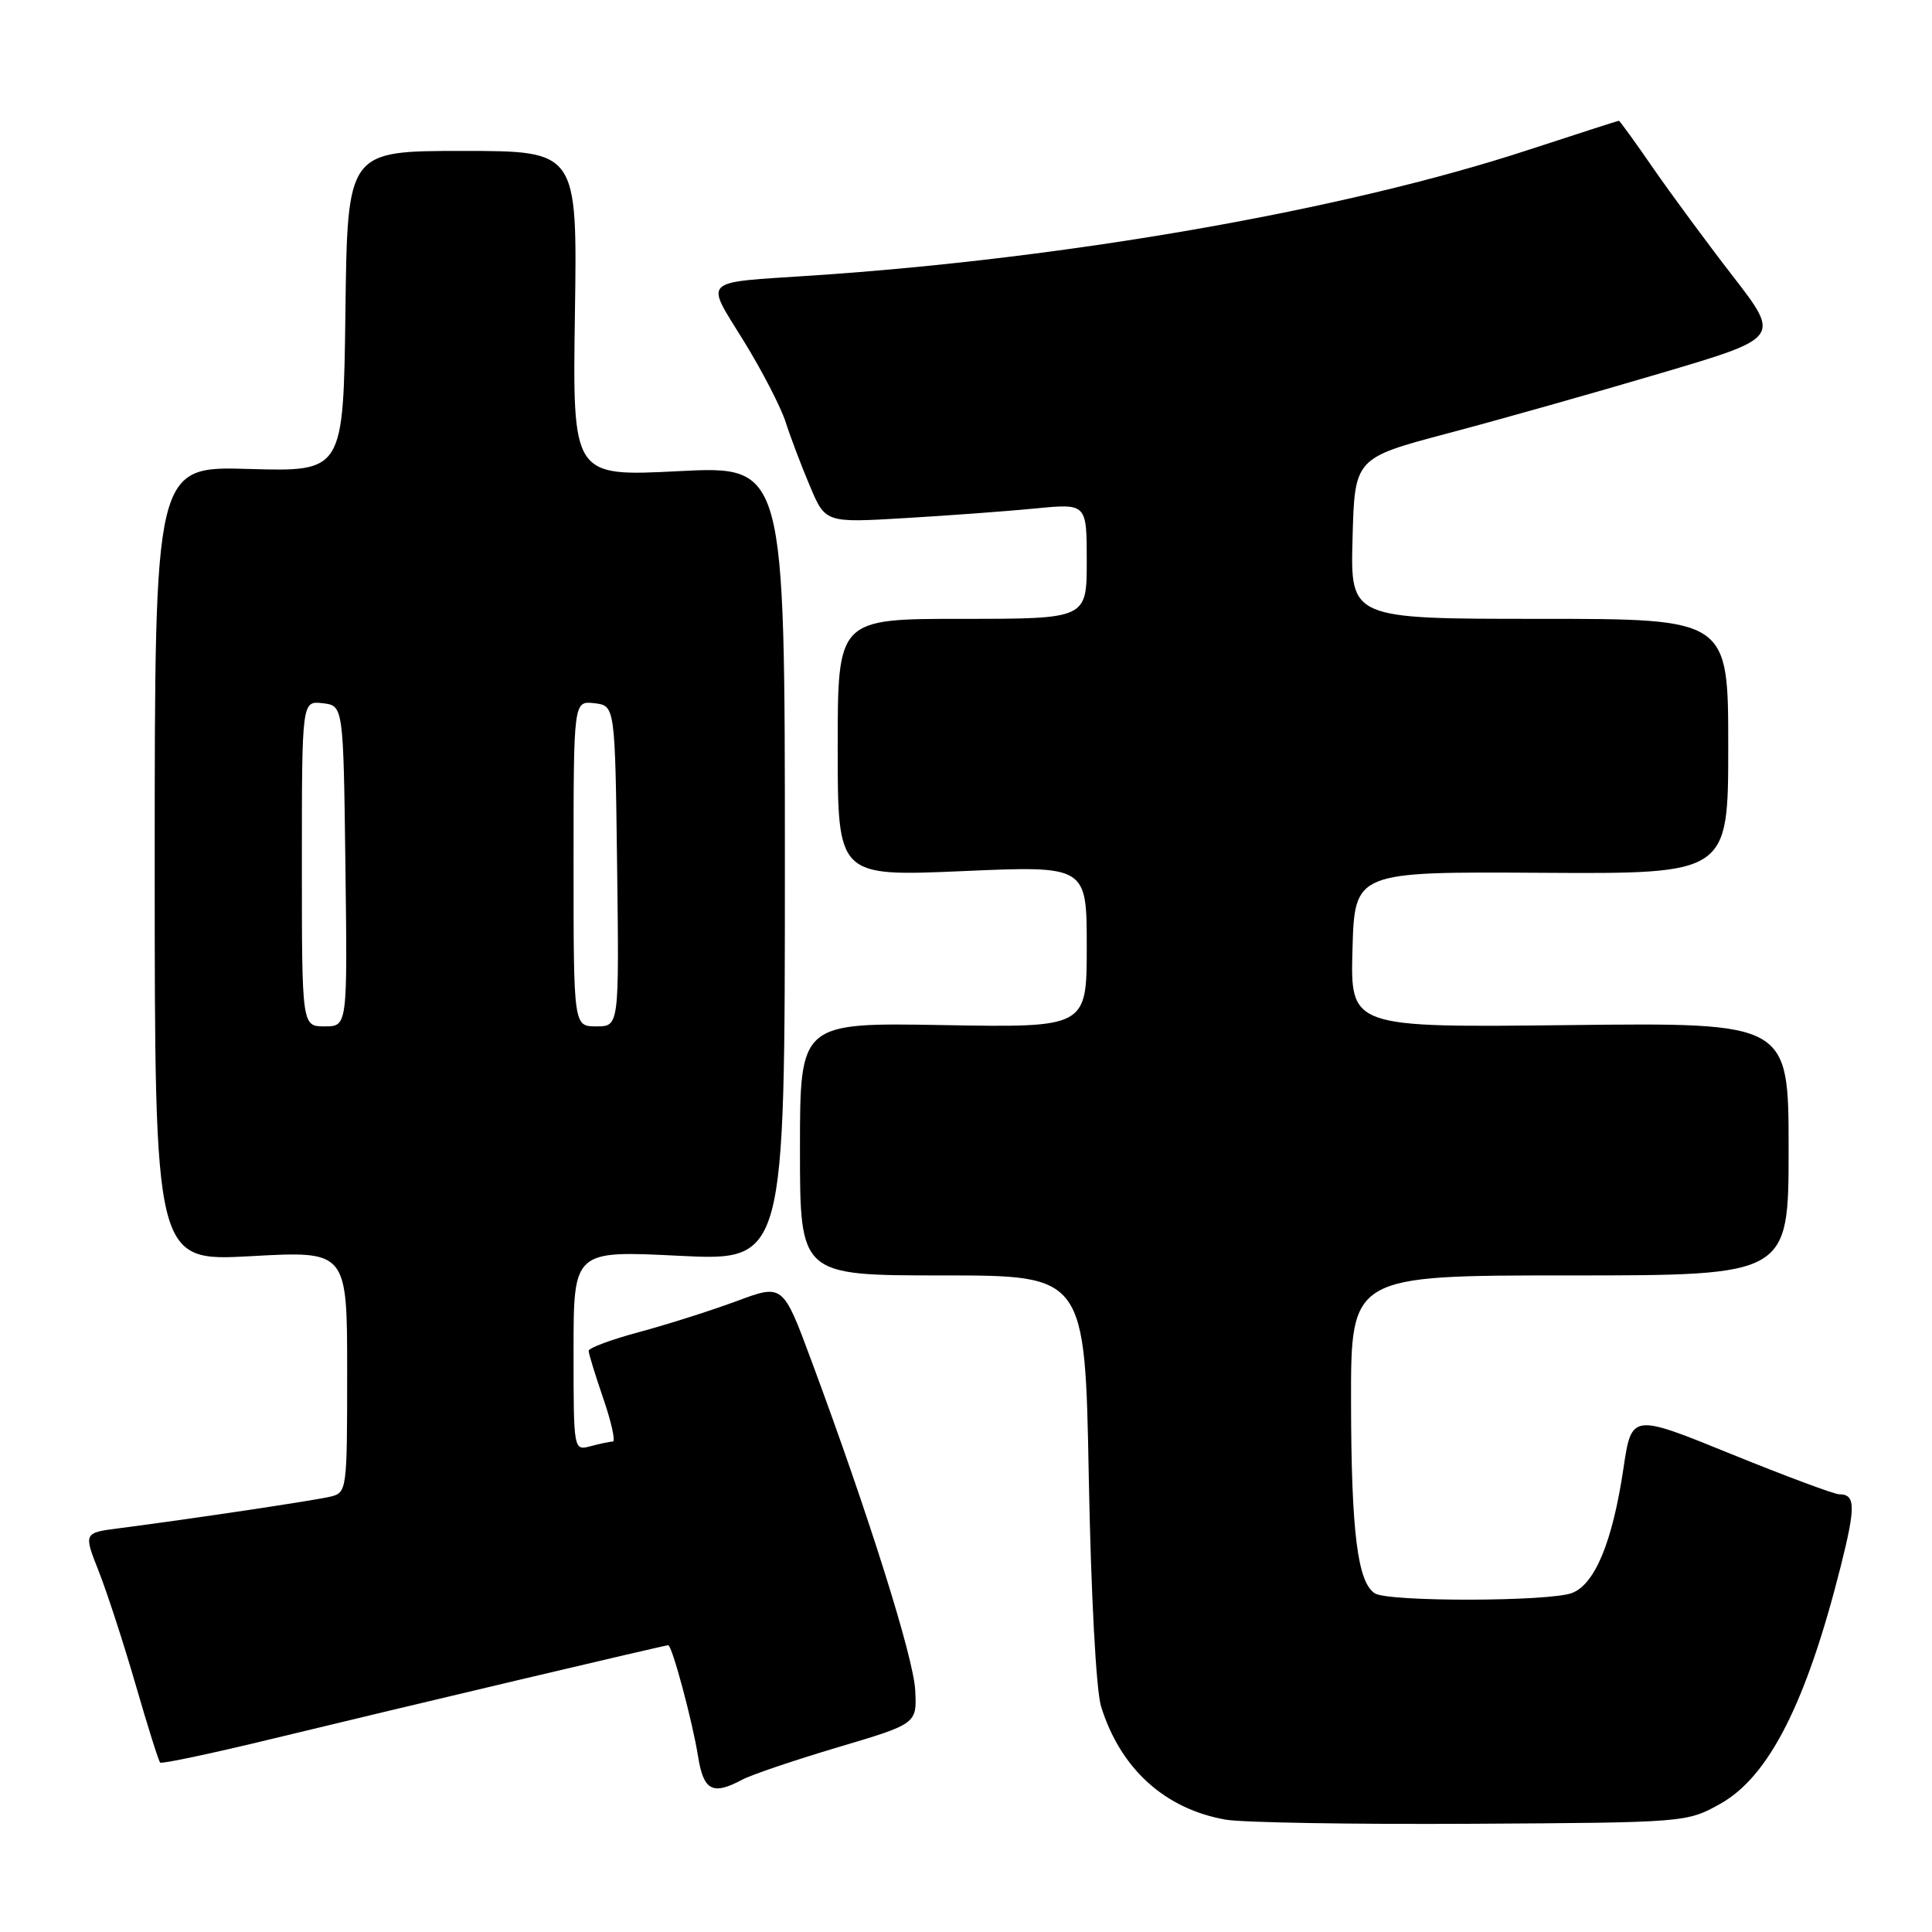 <?xml version="1.0" encoding="UTF-8" standalone="no"?>
<!DOCTYPE svg PUBLIC "-//W3C//DTD SVG 1.1//EN" "http://www.w3.org/Graphics/SVG/1.1/DTD/svg11.dtd" >
<svg xmlns="http://www.w3.org/2000/svg" xmlns:xlink="http://www.w3.org/1999/xlink" version="1.1" viewBox="0 0 256 256">
 <g >
 <path fill="currentColor"
d=" M 227.97 239.00 C 234.40 235.40 239.36 225.60 243.90 207.57 C 245.91 199.57 245.87 198.00 243.69 198.00 C 243.04 197.99 236.58 195.59 229.35 192.65 C 216.20 187.30 216.20 187.30 215.11 194.60 C 213.67 204.28 211.34 209.92 208.30 211.08 C 205.27 212.23 183.98 212.27 182.18 211.13 C 179.88 209.67 179.05 203.00 179.02 185.75 C 179.00 169.00 179.00 169.00 208.00 169.00 C 237.00 169.00 237.00 169.00 237.00 152.25 C 237.00 135.50 237.00 135.50 207.96 135.83 C 178.93 136.16 178.93 136.16 179.21 125.83 C 179.50 115.50 179.50 115.50 204.25 115.65 C 229.00 115.80 229.00 115.80 229.00 98.90 C 229.00 82.00 229.00 82.00 203.97 82.00 C 178.93 82.00 178.93 82.00 179.22 71.35 C 179.50 60.69 179.50 60.69 191.88 57.41 C 198.68 55.61 211.38 52.02 220.09 49.44 C 235.92 44.76 235.92 44.76 229.64 36.63 C 226.18 32.16 221.41 25.69 219.03 22.25 C 216.66 18.81 214.62 16.00 214.51 16.00 C 214.40 16.00 208.95 17.76 202.40 19.90 C 178.19 27.84 141.51 34.26 107.50 36.52 C 92.71 37.50 93.40 36.84 98.54 45.17 C 100.97 49.11 103.47 53.95 104.10 55.92 C 104.73 57.89 106.17 61.70 107.31 64.39 C 109.37 69.28 109.37 69.28 119.93 68.65 C 125.75 68.31 133.54 67.73 137.25 67.37 C 144.00 66.71 144.00 66.71 144.00 74.36 C 144.00 82.00 144.00 82.00 127.50 82.00 C 111.00 82.00 111.00 82.00 111.00 99.07 C 111.00 116.14 111.00 116.14 127.50 115.43 C 144.00 114.71 144.00 114.71 144.00 125.43 C 144.00 136.16 144.00 136.16 125.00 135.83 C 106.00 135.50 106.00 135.50 106.00 152.25 C 106.00 169.00 106.00 169.00 124.88 169.00 C 143.77 169.00 143.77 169.00 144.27 195.75 C 144.56 211.24 145.24 224.02 145.90 226.12 C 148.46 234.37 154.37 239.72 162.45 241.12 C 164.68 241.50 179.32 241.75 195.00 241.66 C 223.41 241.50 223.51 241.49 227.97 239.00 Z  M 98.32 235.83 C 99.52 235.18 105.22 233.25 111.00 231.53 C 121.50 228.41 121.50 228.41 121.27 223.96 C 121.05 219.61 115.12 200.77 107.52 180.31 C 103.74 170.12 103.74 170.12 97.62 172.40 C 94.25 173.65 88.46 175.49 84.75 176.49 C 81.04 177.48 78.00 178.61 78.00 178.99 C 78.00 179.37 78.88 182.23 79.95 185.34 C 81.02 188.45 81.58 191.01 81.20 191.01 C 80.81 191.02 79.49 191.30 78.25 191.63 C 76.00 192.23 76.00 192.23 76.00 178.97 C 76.00 165.70 76.00 165.70 90.00 166.40 C 104.00 167.09 104.00 167.09 104.00 114.40 C 104.00 61.72 104.00 61.72 89.93 62.43 C 75.86 63.15 75.86 63.15 76.18 41.57 C 76.50 20.00 76.50 20.00 61.27 20.00 C 46.04 20.00 46.04 20.00 45.77 41.25 C 45.50 62.50 45.50 62.50 33.00 62.14 C 20.50 61.77 20.50 61.77 20.50 114.46 C 20.50 167.15 20.50 167.15 33.25 166.45 C 46.00 165.74 46.00 165.74 46.00 181.76 C 46.00 197.55 45.97 197.79 43.75 198.32 C 41.56 198.84 25.24 201.28 15.79 202.50 C 11.07 203.11 11.07 203.11 13.09 208.22 C 14.20 211.04 16.40 217.80 17.98 223.26 C 19.56 228.72 21.02 233.35 21.22 233.55 C 21.42 233.75 28.09 232.34 36.04 230.41 C 53.82 226.10 88.10 218.00 88.54 218.00 C 89.05 218.00 91.76 228.09 92.50 232.75 C 93.22 237.28 94.43 237.91 98.32 235.83 Z  M 40.00 114.43 C 40.00 92.87 40.00 92.87 42.75 93.18 C 45.50 93.50 45.50 93.50 45.77 114.75 C 46.04 136.00 46.04 136.00 43.02 136.00 C 40.00 136.00 40.00 136.00 40.00 114.43 Z  M 76.00 114.43 C 76.00 92.87 76.00 92.87 78.75 93.18 C 81.50 93.50 81.50 93.50 81.77 114.75 C 82.04 136.00 82.04 136.00 79.02 136.00 C 76.00 136.00 76.00 136.00 76.00 114.43 Z "/>
</g>
</svg>
